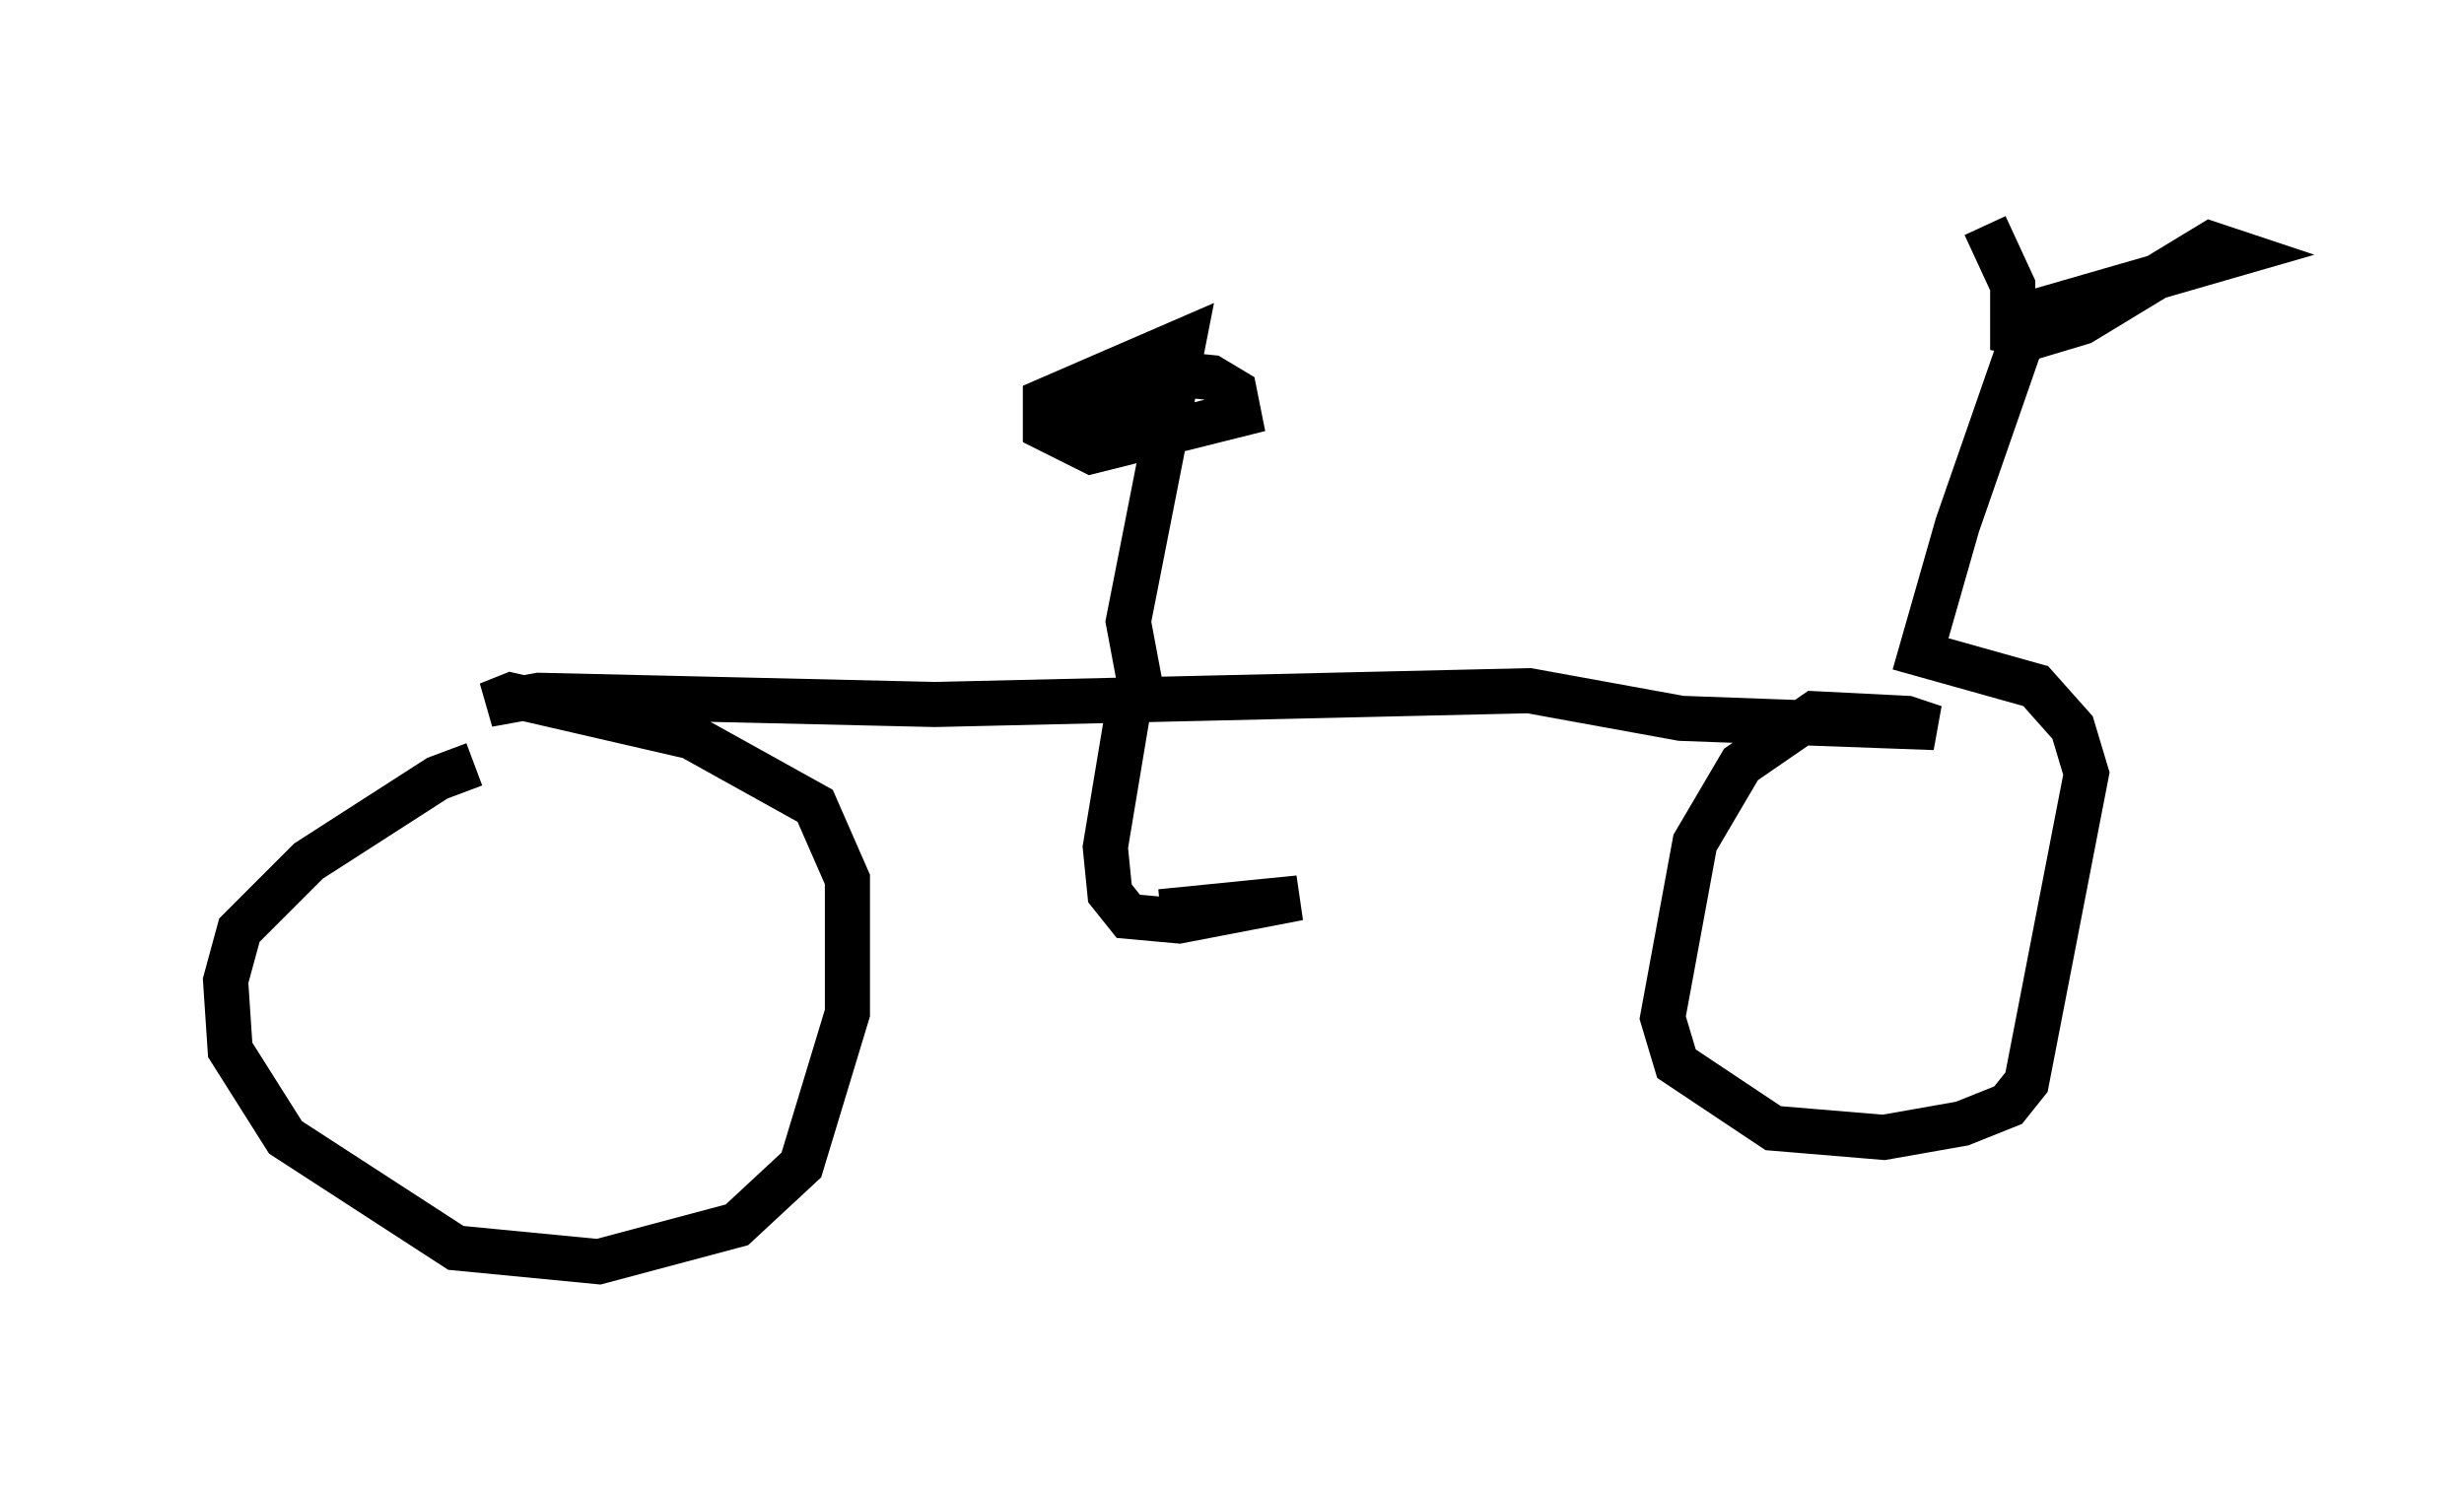 <?xml version="1.0" encoding="utf-8" ?>
<svg baseProfile="full" height="32.969" version="1.1" width="54.611" xmlns="http://www.w3.org/2000/svg" xmlns:ev="http://www.w3.org/2001/xml-events" xmlns:xlink="http://www.w3.org/1999/xlink"><defs /><rect fill="white" height="32.969" width="54.611" x="0" y="0" /><path d="M11.533, 17.148 m-1.021, -0.204 l-0.817, 0.306 -2.858, 1.838 l-1.531, 1.531 -0.306, 1.123 l0.102, 1.531 1.225, 1.94 l3.777, 2.45 3.165, 0.306 l3.063, -0.817 1.429, -1.327 l1.021, -3.369 0.0, -2.96 l-0.715, -1.633 -2.756, -1.531 l-3.981, -0.919 -0.51, 0.204 l1.123, -0.204 8.779, 0.204 l13.169, -0.306 3.369, 0.613 l5.615, 0.204 -0.613, -0.204 l-2.042, -0.102 -1.633, 1.123 l-1.021, 1.735 -0.715, 3.879 l0.306, 1.021 2.144, 1.429 l2.45, 0.204 1.735, -0.306 l1.021, -0.408 0.408, -0.51 l1.327, -6.84 -0.306, -1.021 l-0.817, -0.919 -2.552, -0.715 l0.817, -2.858 1.633, -4.696 l4.594, -1.327 -0.613, -0.204 l-2.858, 1.735 -1.021, 0.306 l-0.51, -0.102 0.0, -1.021 l-0.613, -1.327 m-18.988, 10.719 l-0.51, 3.063 0.102, 1.021 l0.408, 0.51 1.123, 0.102 l2.654, -0.51 -3.063, 0.306 m-0.408, -4.798 l-0.306, -1.633 1.225, -6.227 l-3.063, 1.327 0.0, 0.613 l1.021, 0.51 3.267, -0.817 l-0.102, -0.51 -0.51, -0.306 l-1.021, -0.102 -1.429, 0.102 l-0.51, 0.408 0.102, 0.51 l1.531, -0.102 -0.51, -0.306 l-0.919, 0.102 " fill="none" stroke="black" stroke-width="1" /></svg>